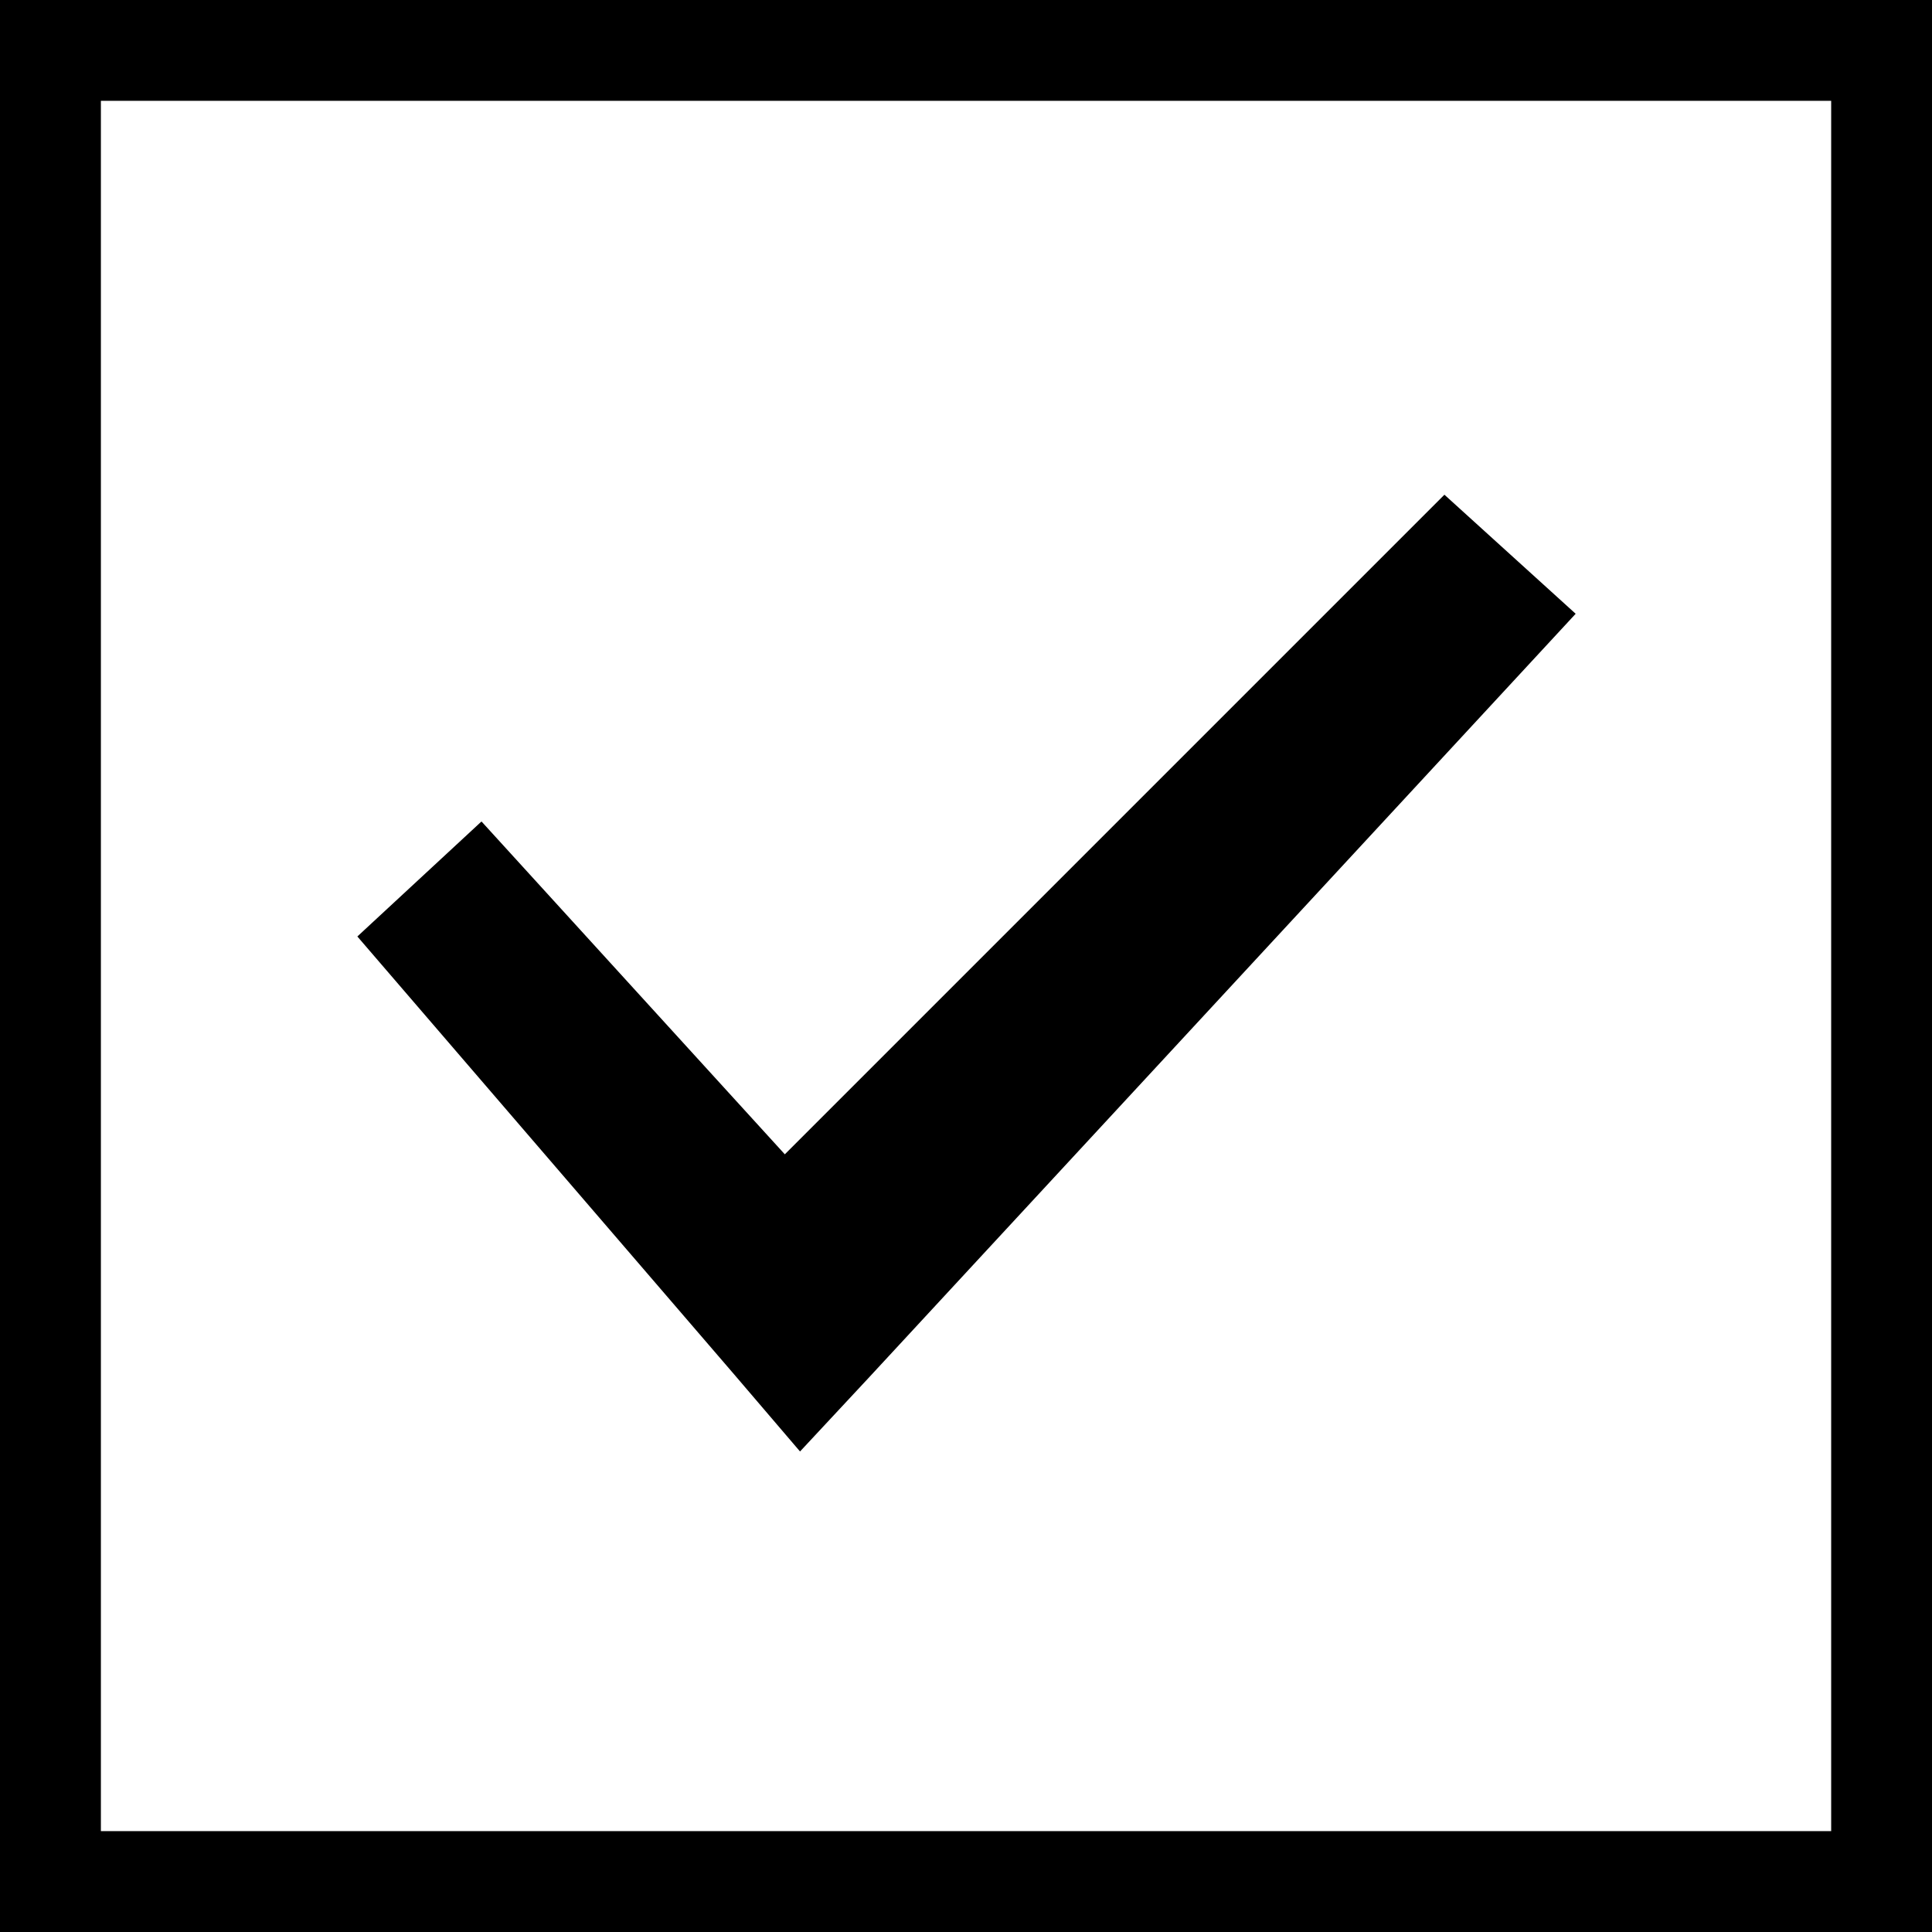 <svg xmlns="http://www.w3.org/2000/svg" viewBox="0 0 32 32"><path d="M30.33 1.67v28.659H1.671V1.67H30.33zm1.686-1.686H-.015v32.031h32.031V-.016zM12.999 19.119l-5.024-5.513-2.056 1.905 6.237 7.249 1.095 1.281 1.147-1.231 11.7-12.644-2.174-1.972L13 19.118z"/></svg>